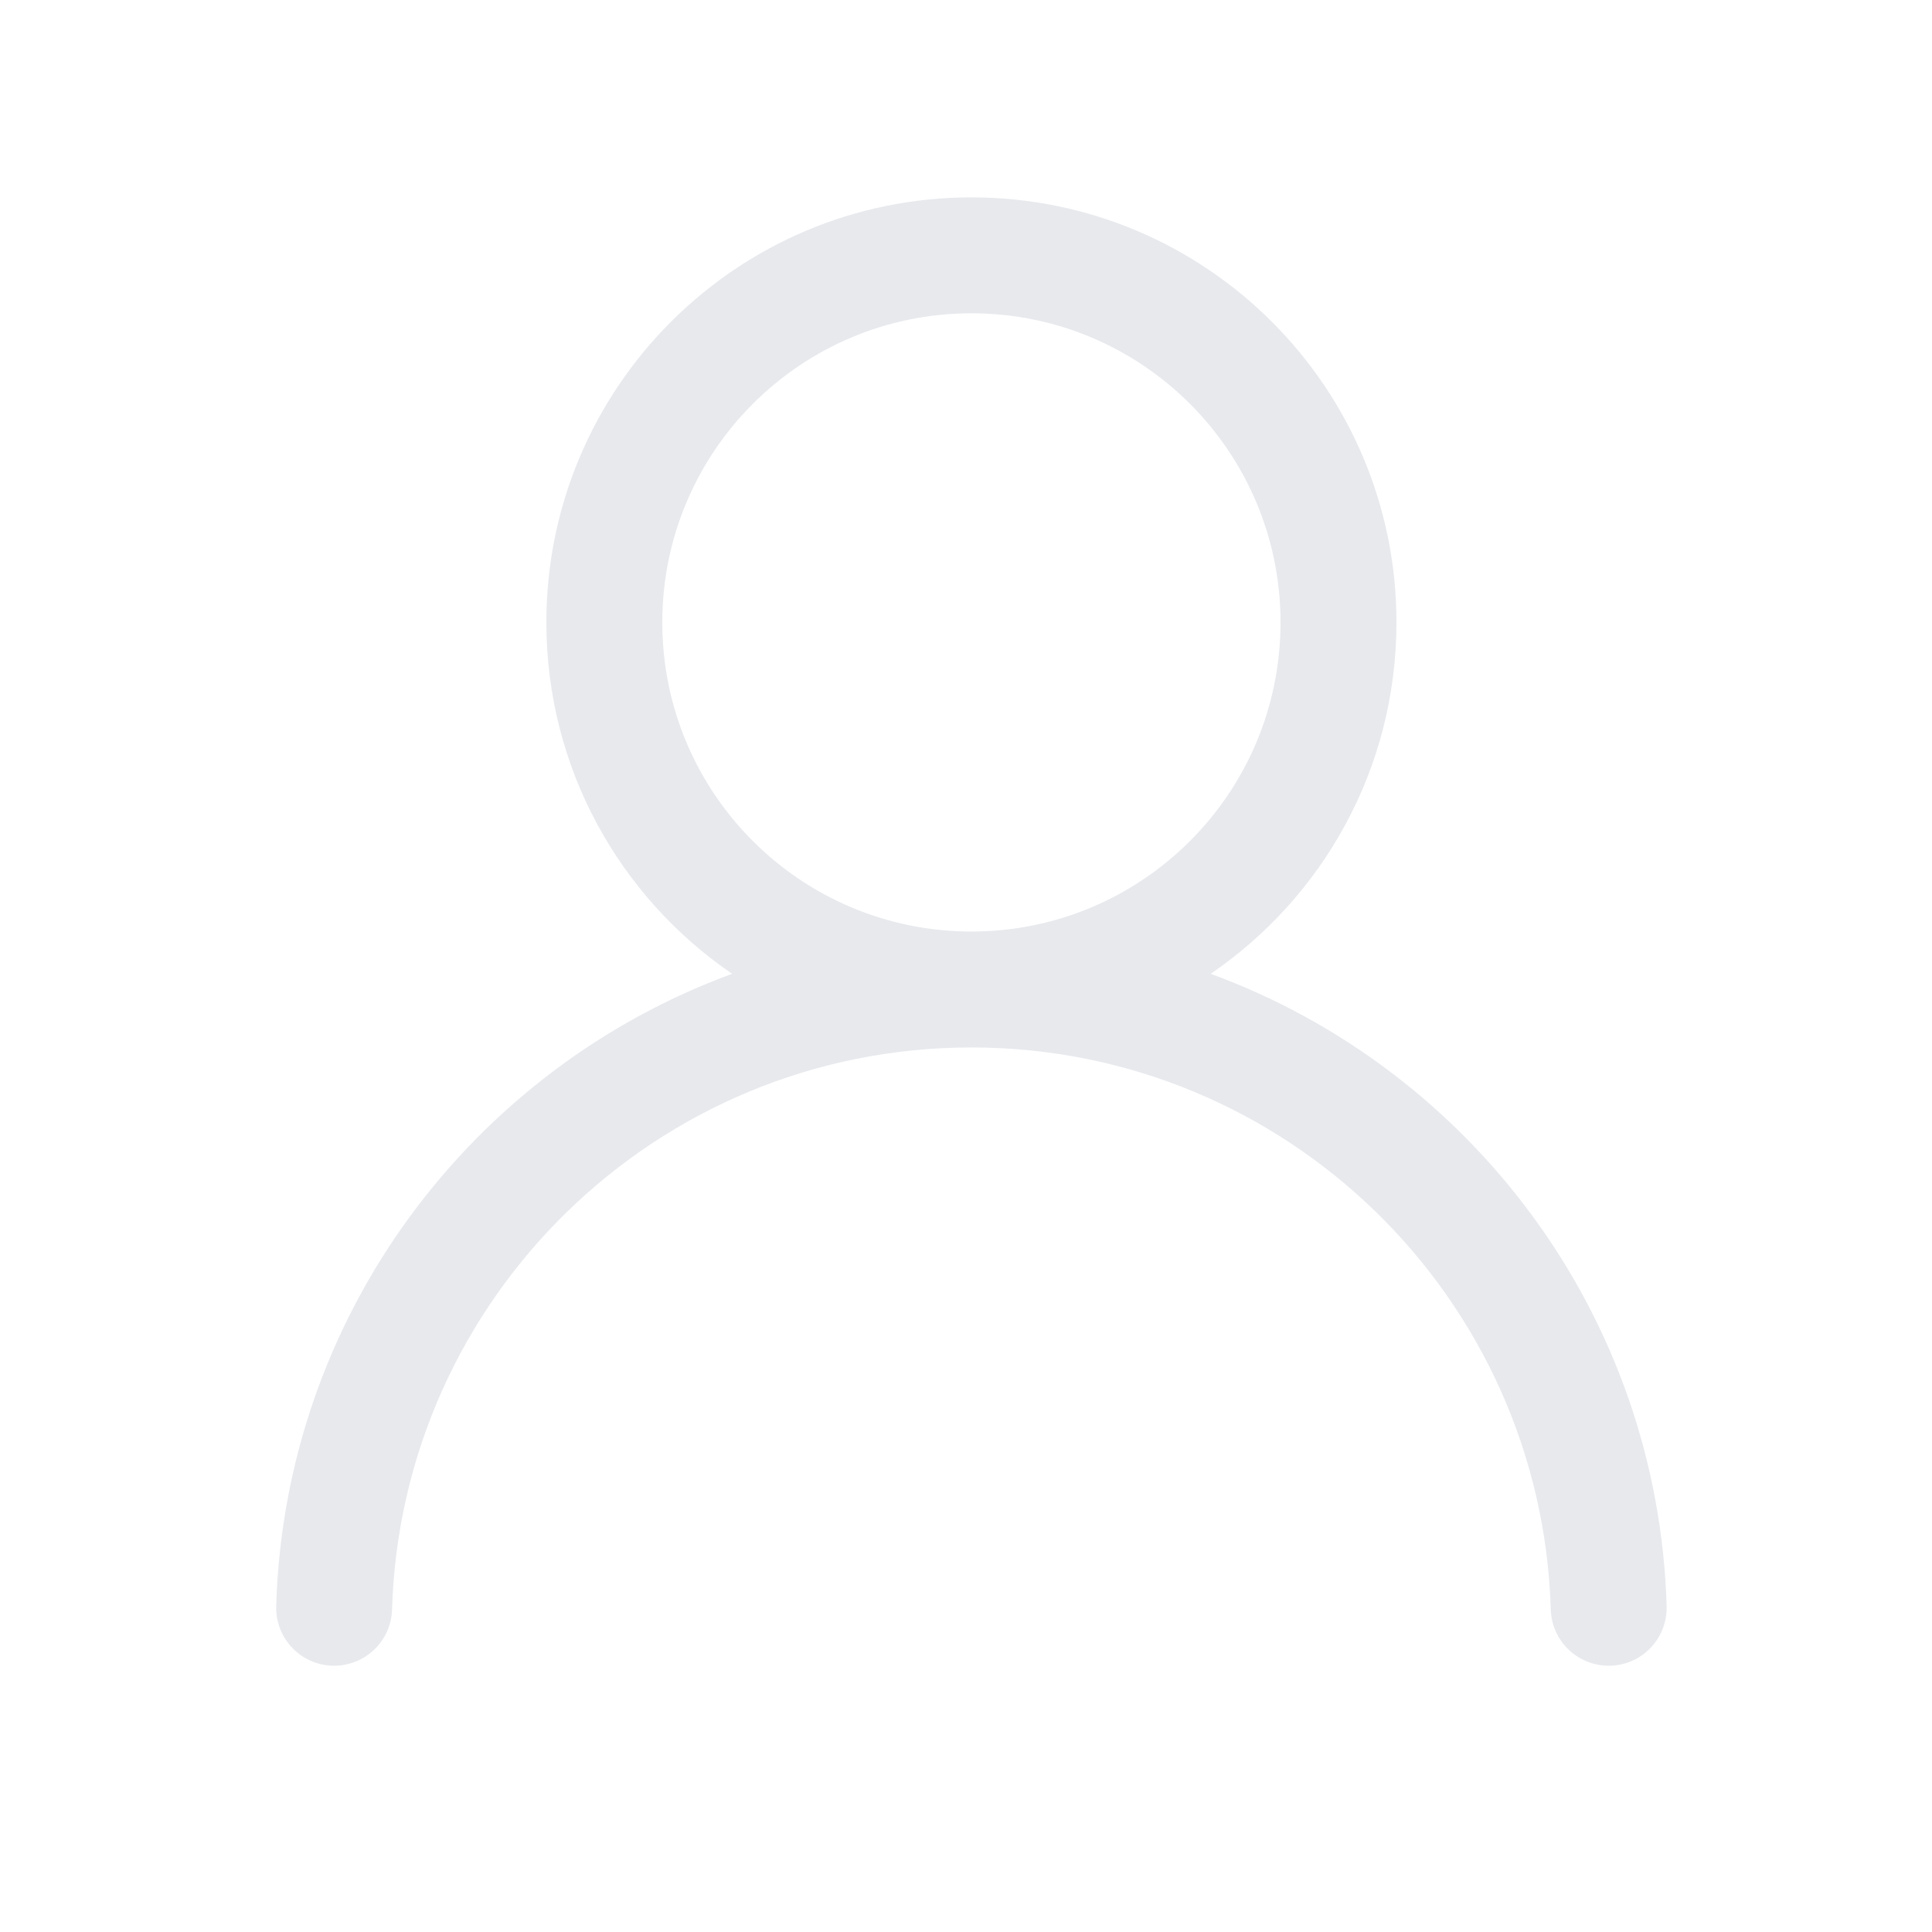 <svg width="25" height="25" viewBox="0 0 25 25" fill="none" xmlns="http://www.w3.org/2000/svg">
<path fill-rule="evenodd" clip-rule="evenodd" d="M12.57 2.554C9.533 2.554 7.07 5.017 7.07 8.054C7.07 9.944 8.023 11.611 9.474 12.601C6.11 13.834 3.686 17.017 3.574 20.782C3.562 21.196 3.887 21.542 4.301 21.554C4.715 21.566 5.061 21.241 5.073 20.827C5.194 16.79 8.504 13.554 12.57 13.554C16.636 13.554 19.947 16.79 20.067 20.827C20.079 21.241 20.425 21.566 20.839 21.554C21.253 21.542 21.578 21.196 21.566 20.782C21.454 17.017 19.03 13.834 15.666 12.601C17.117 11.611 18.07 9.944 18.07 8.054C18.07 5.017 15.608 2.554 12.57 2.554ZM8.57 8.054C8.57 5.845 10.361 4.054 12.57 4.054C14.779 4.054 16.57 5.845 16.57 8.054C16.57 10.264 14.779 12.054 12.57 12.054C10.361 12.054 8.57 10.264 8.57 8.054Z" fill="#e5e7eb" fill-opacity="0.90"/>
</svg>
